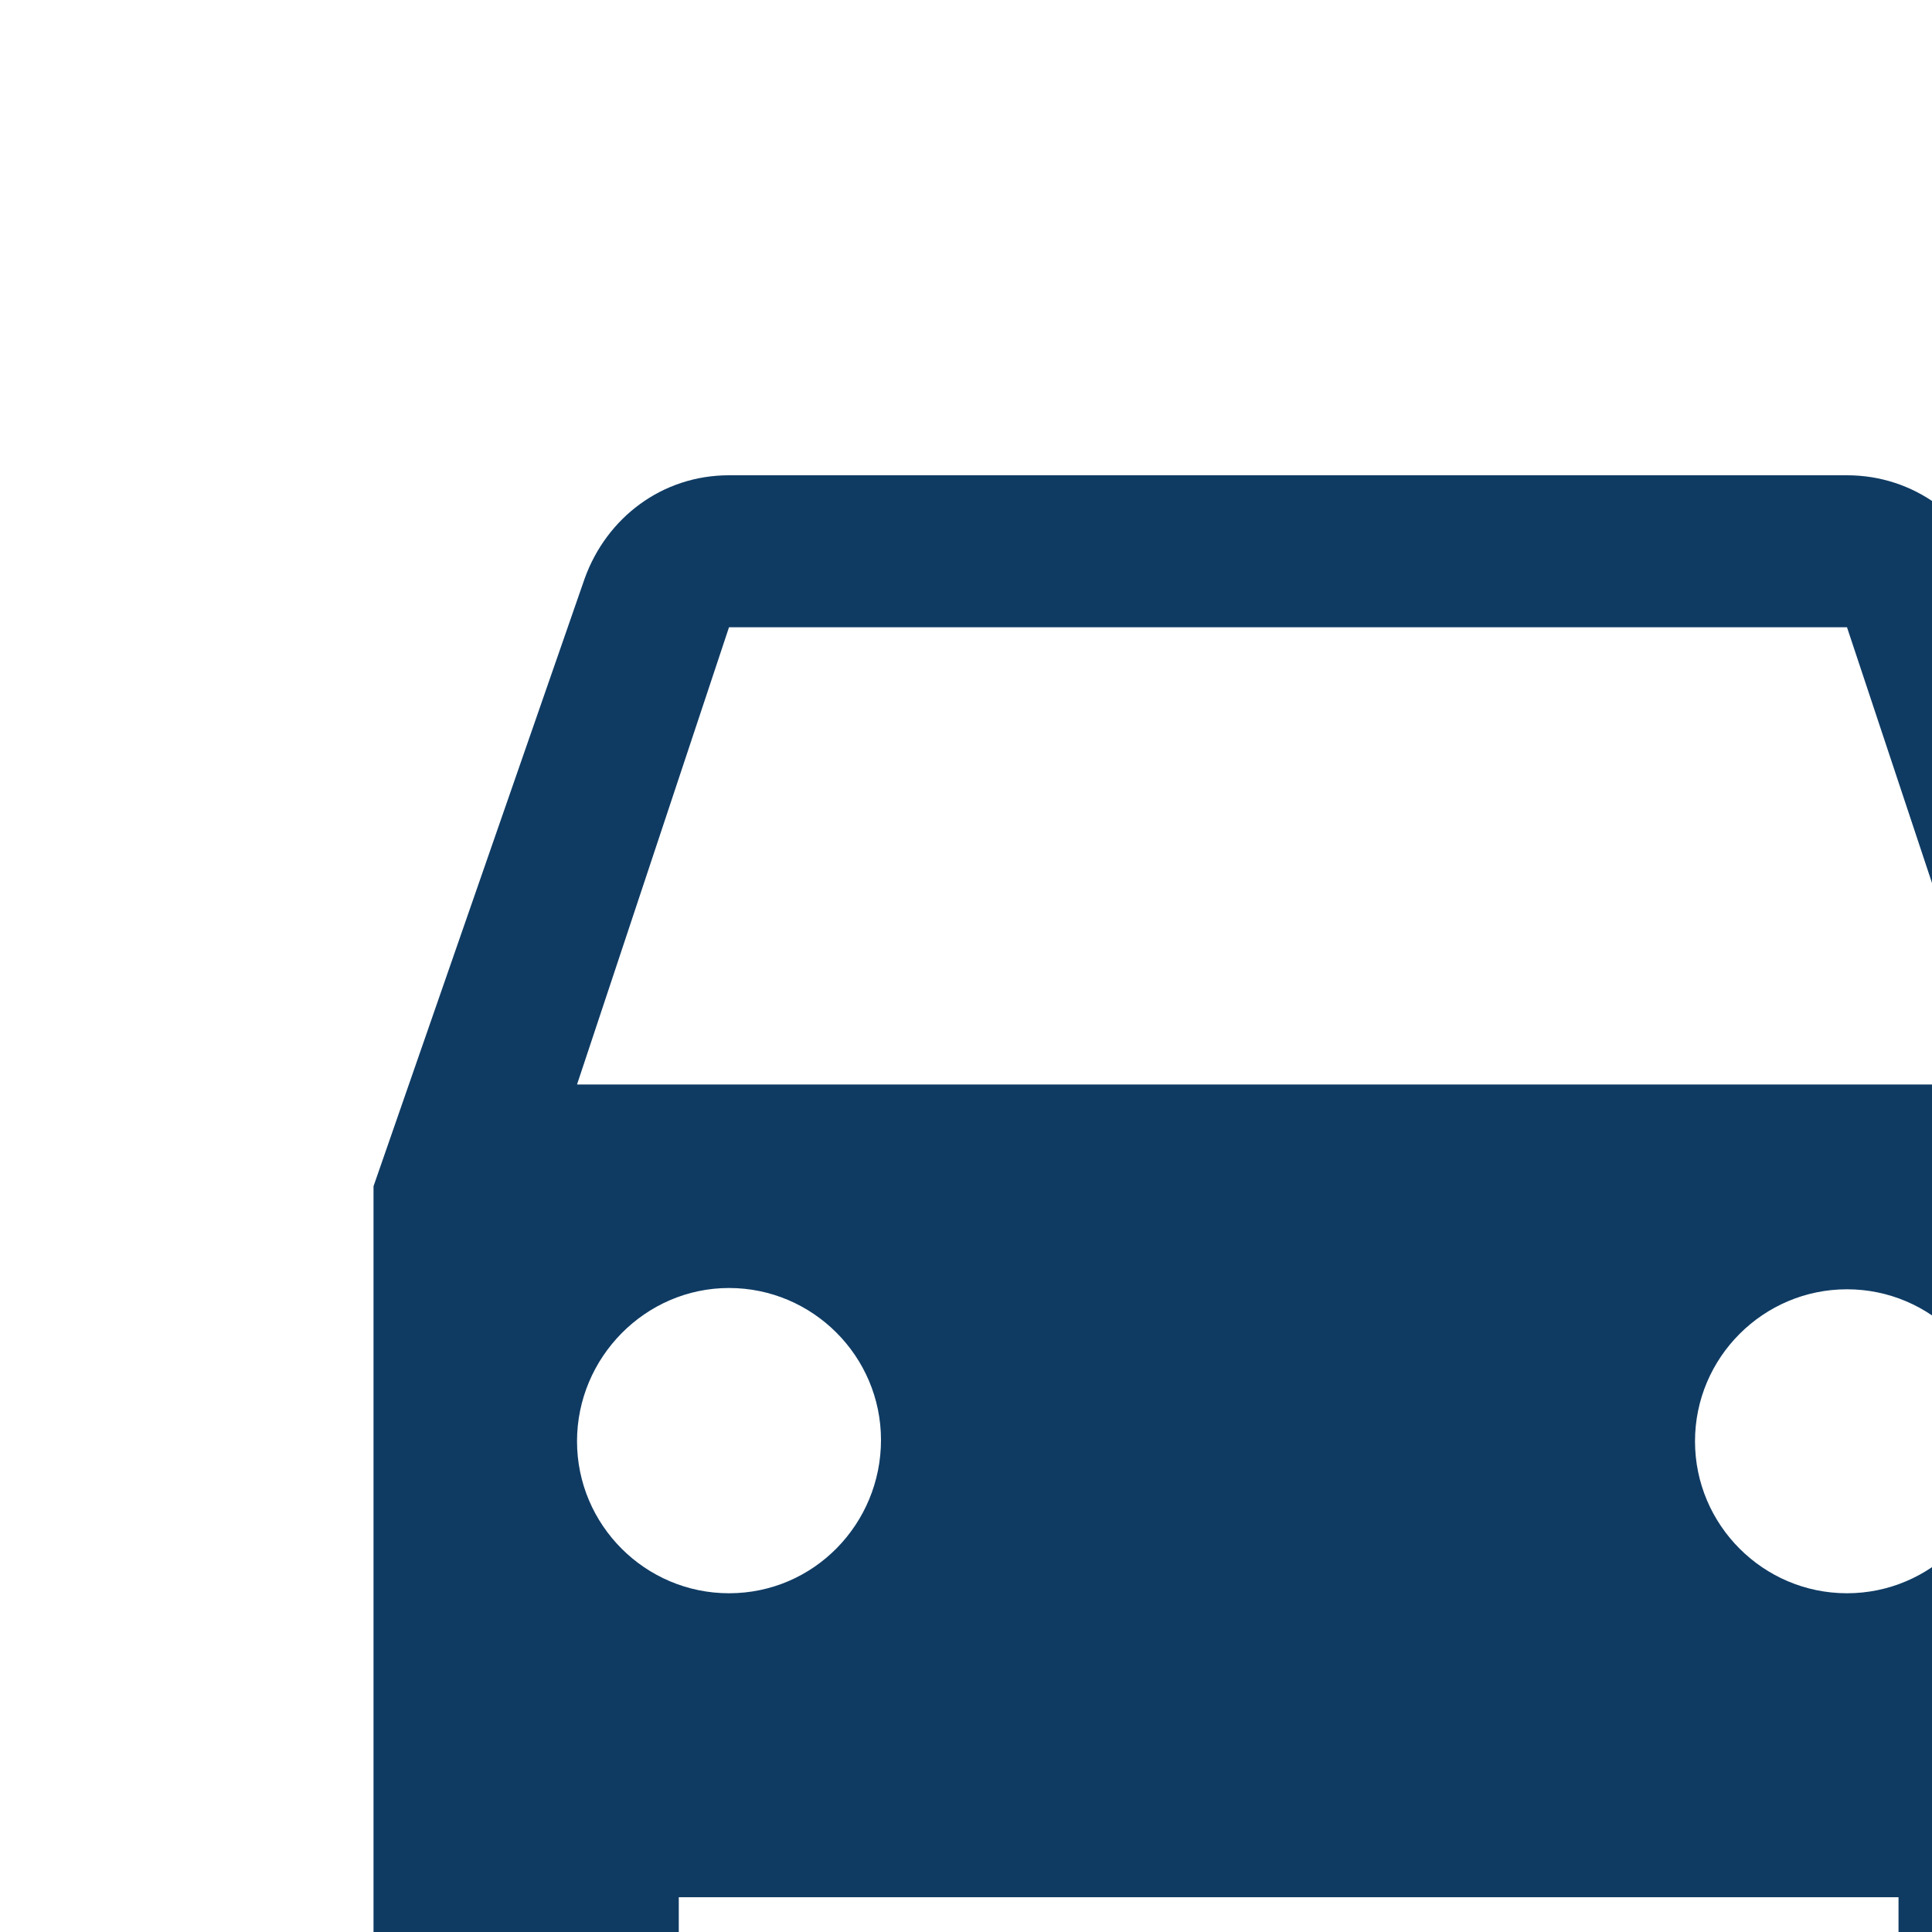 <?xml version="1.0" encoding="UTF-8"?>
<svg xmlns="http://www.w3.org/2000/svg" height="150" width="150" viewbox="0 0 200 200" xml:space="preserve">
<path fill="none" d="M5.3,5.3h189.3v189.3H5.3V5.3z" />
<path fill="#0f3b63" d="M154.6,44.9c-1.6-4.7-6-8-11.2-8H56.6c-5.2,0-9.5,3.3-11.2,8L29,92.1v63.1c0,4.3,3.5,7.9,7.9,7.9h7.9c4.3,0,7.9-3.5,7.9-7.9
  v-7.9h94.7v7.9c0,4.3,3.5,7.9,7.9,7.9h7.9c4.3,0,7.9-3.5,7.9-7.9V92.1L154.6,44.9z M56.6,123.7c-6.5,0-11.8-5.3-11.8-11.8
  S50.1,100,56.6,100s11.8,5.3,11.8,11.8S63.2,123.7,56.6,123.7z M143.4,123.7c-6.5,0-11.8-5.3-11.8-11.8s5.3-11.8,11.8-11.8
  c6.5,0,11.8,5.3,11.8,11.8S149.9,123.7,143.4,123.7z M44.8,84.2l11.8-35.5h86.8l11.8,35.5H44.8z" />
</svg>
